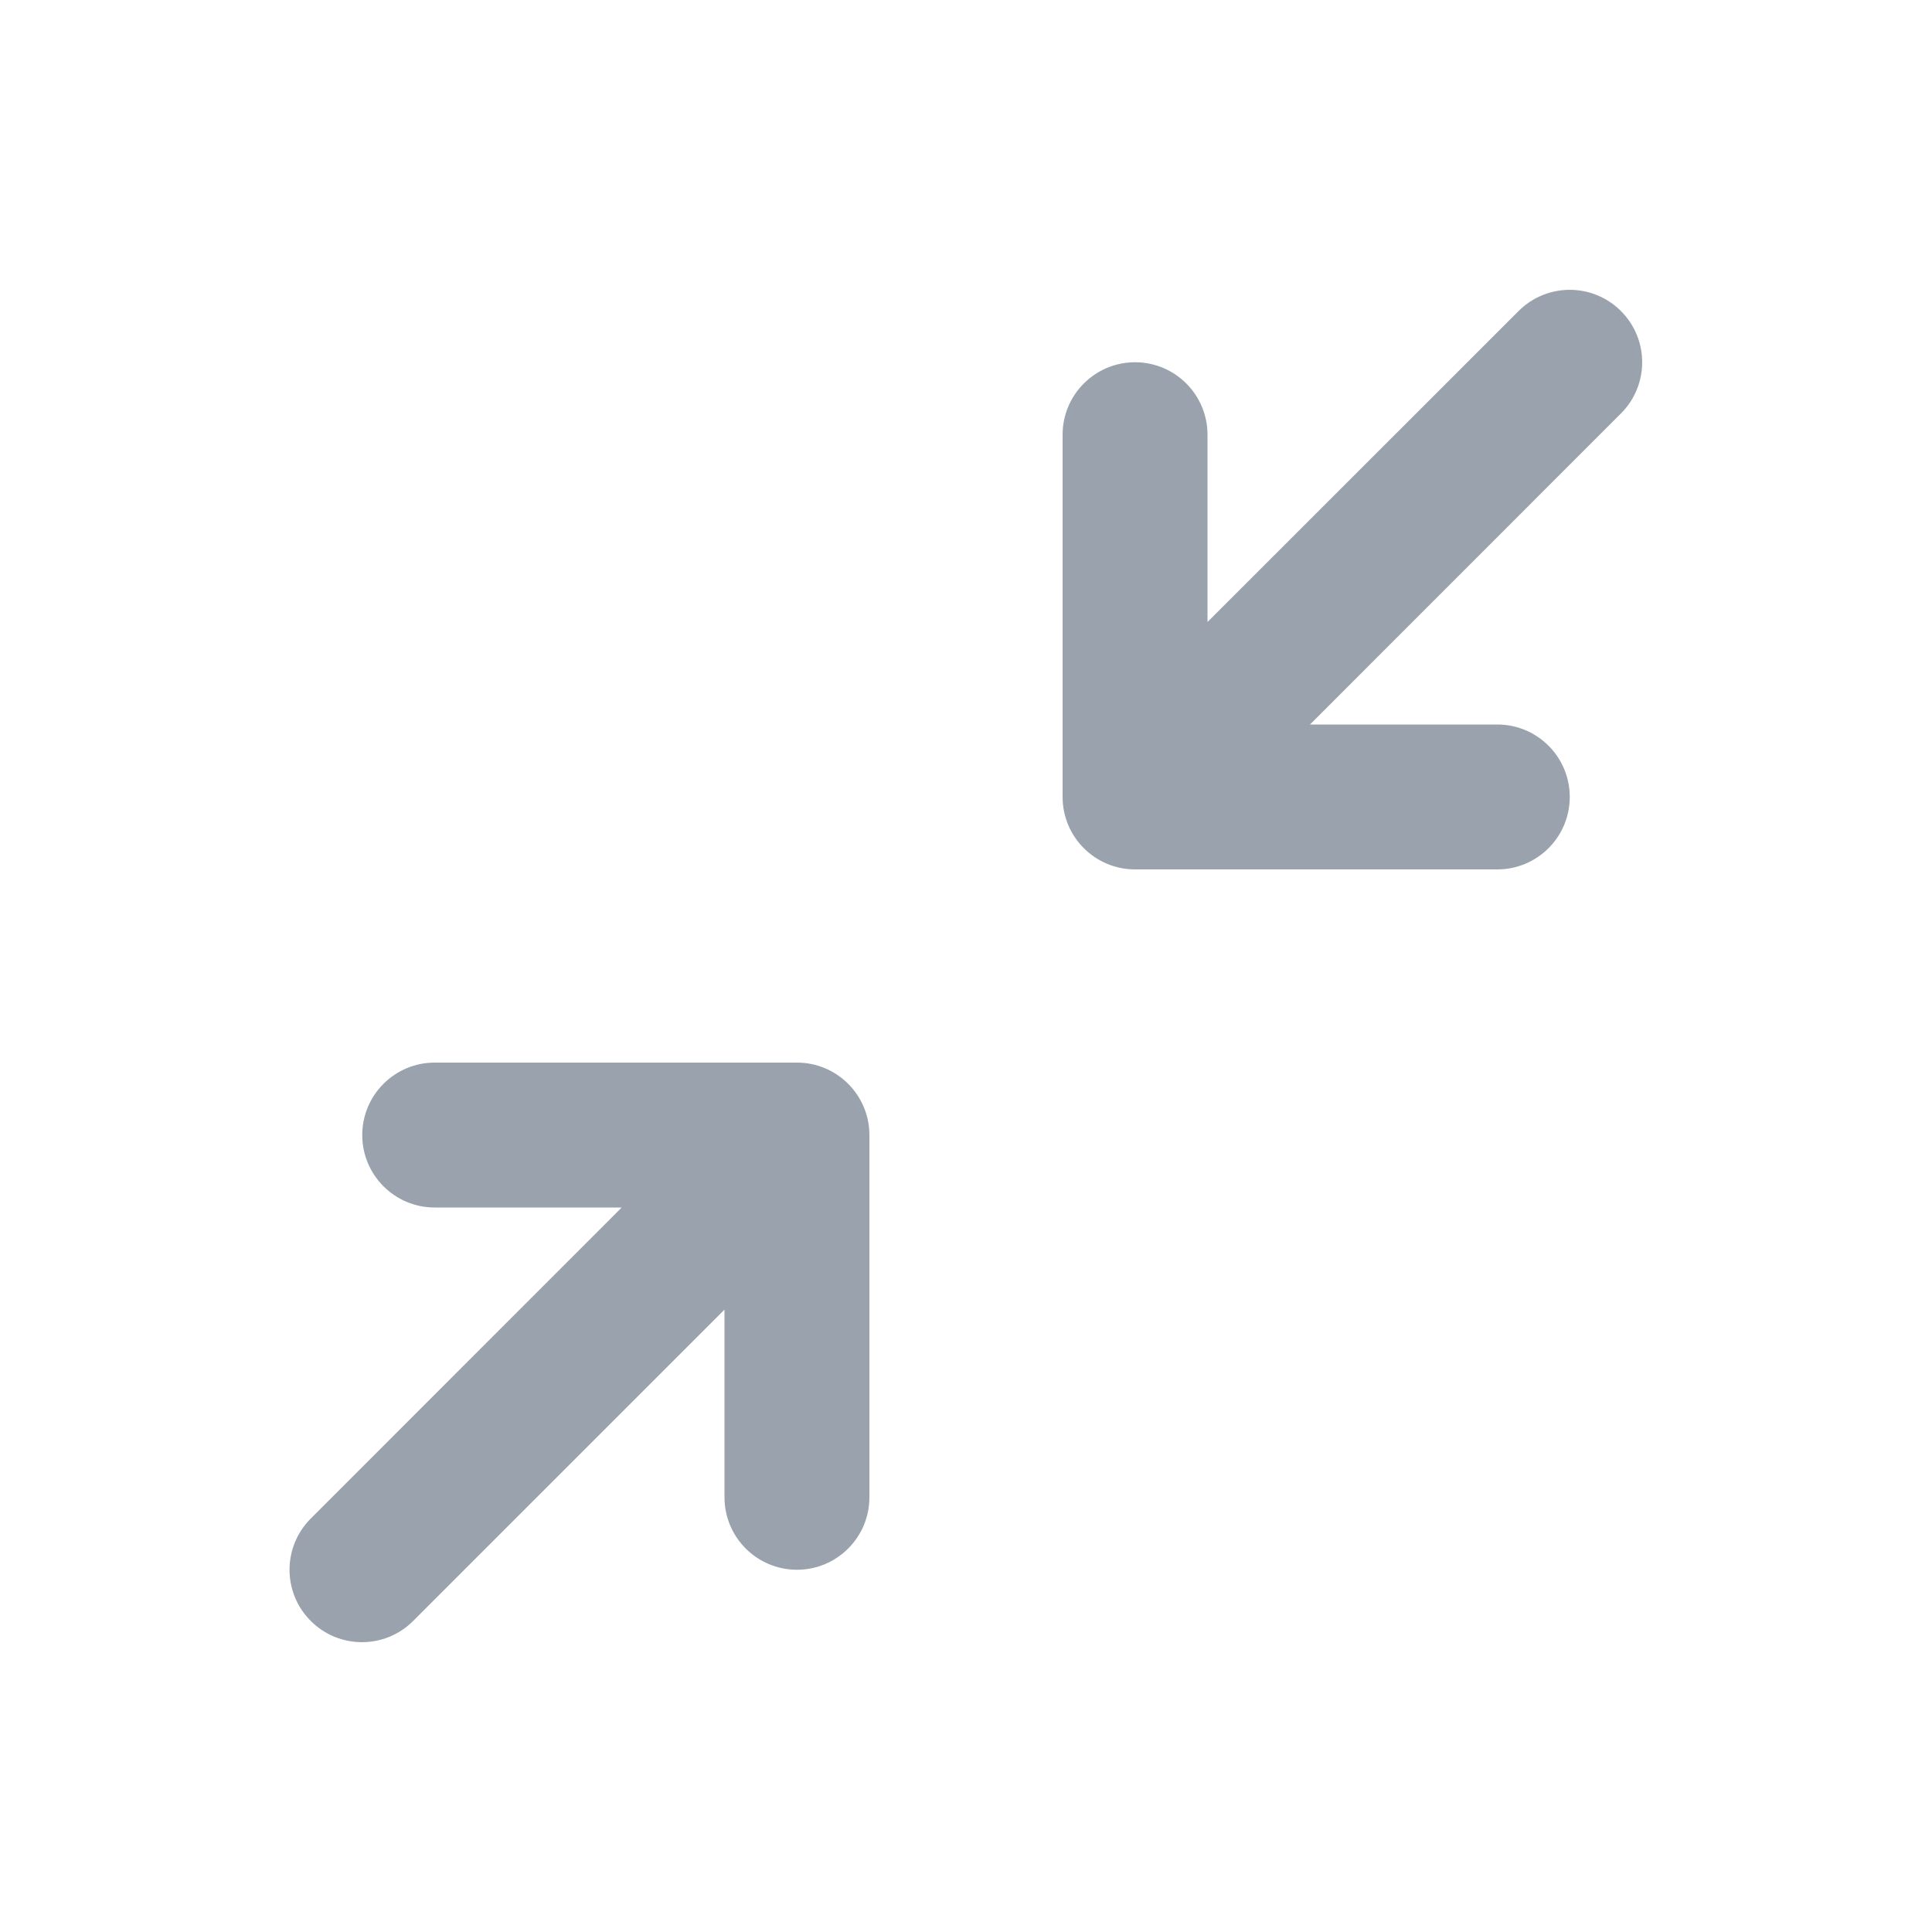 <svg width="20" height="20" viewBox="0 0 20 20" fill="none" xmlns="http://www.w3.org/2000/svg">
<path fill-rule="evenodd" clip-rule="evenodd" d="M15.72 3.22C16.013 2.927 16.487 2.927 16.78 3.22C17.073 3.513 17.073 3.987 16.78 4.28L13.561 7.5L15.5 7.5C15.914 7.5 16.25 7.836 16.25 8.25C16.25 8.664 15.914 9 15.5 9L11.75 9C11.336 9 11 8.664 11 8.25V4.5C11 4.086 11.336 3.75 11.75 3.75C12.164 3.75 12.5 4.086 12.5 4.5V6.439L15.72 3.22ZM3.75 11.75C3.75 11.336 4.086 11 4.5 11L8.25 11C8.664 11 9 11.336 9 11.75L9 15.5C9 15.914 8.664 16.25 8.25 16.25C7.836 16.25 7.5 15.914 7.5 15.5V13.557L4.277 16.78C3.984 17.073 3.51 17.073 3.217 16.78C2.924 16.488 2.924 16.013 3.217 15.72L6.436 12.5L4.5 12.5C4.086 12.5 3.75 12.164 3.75 11.75Z" fill="#99A2AD"/>
</svg>
